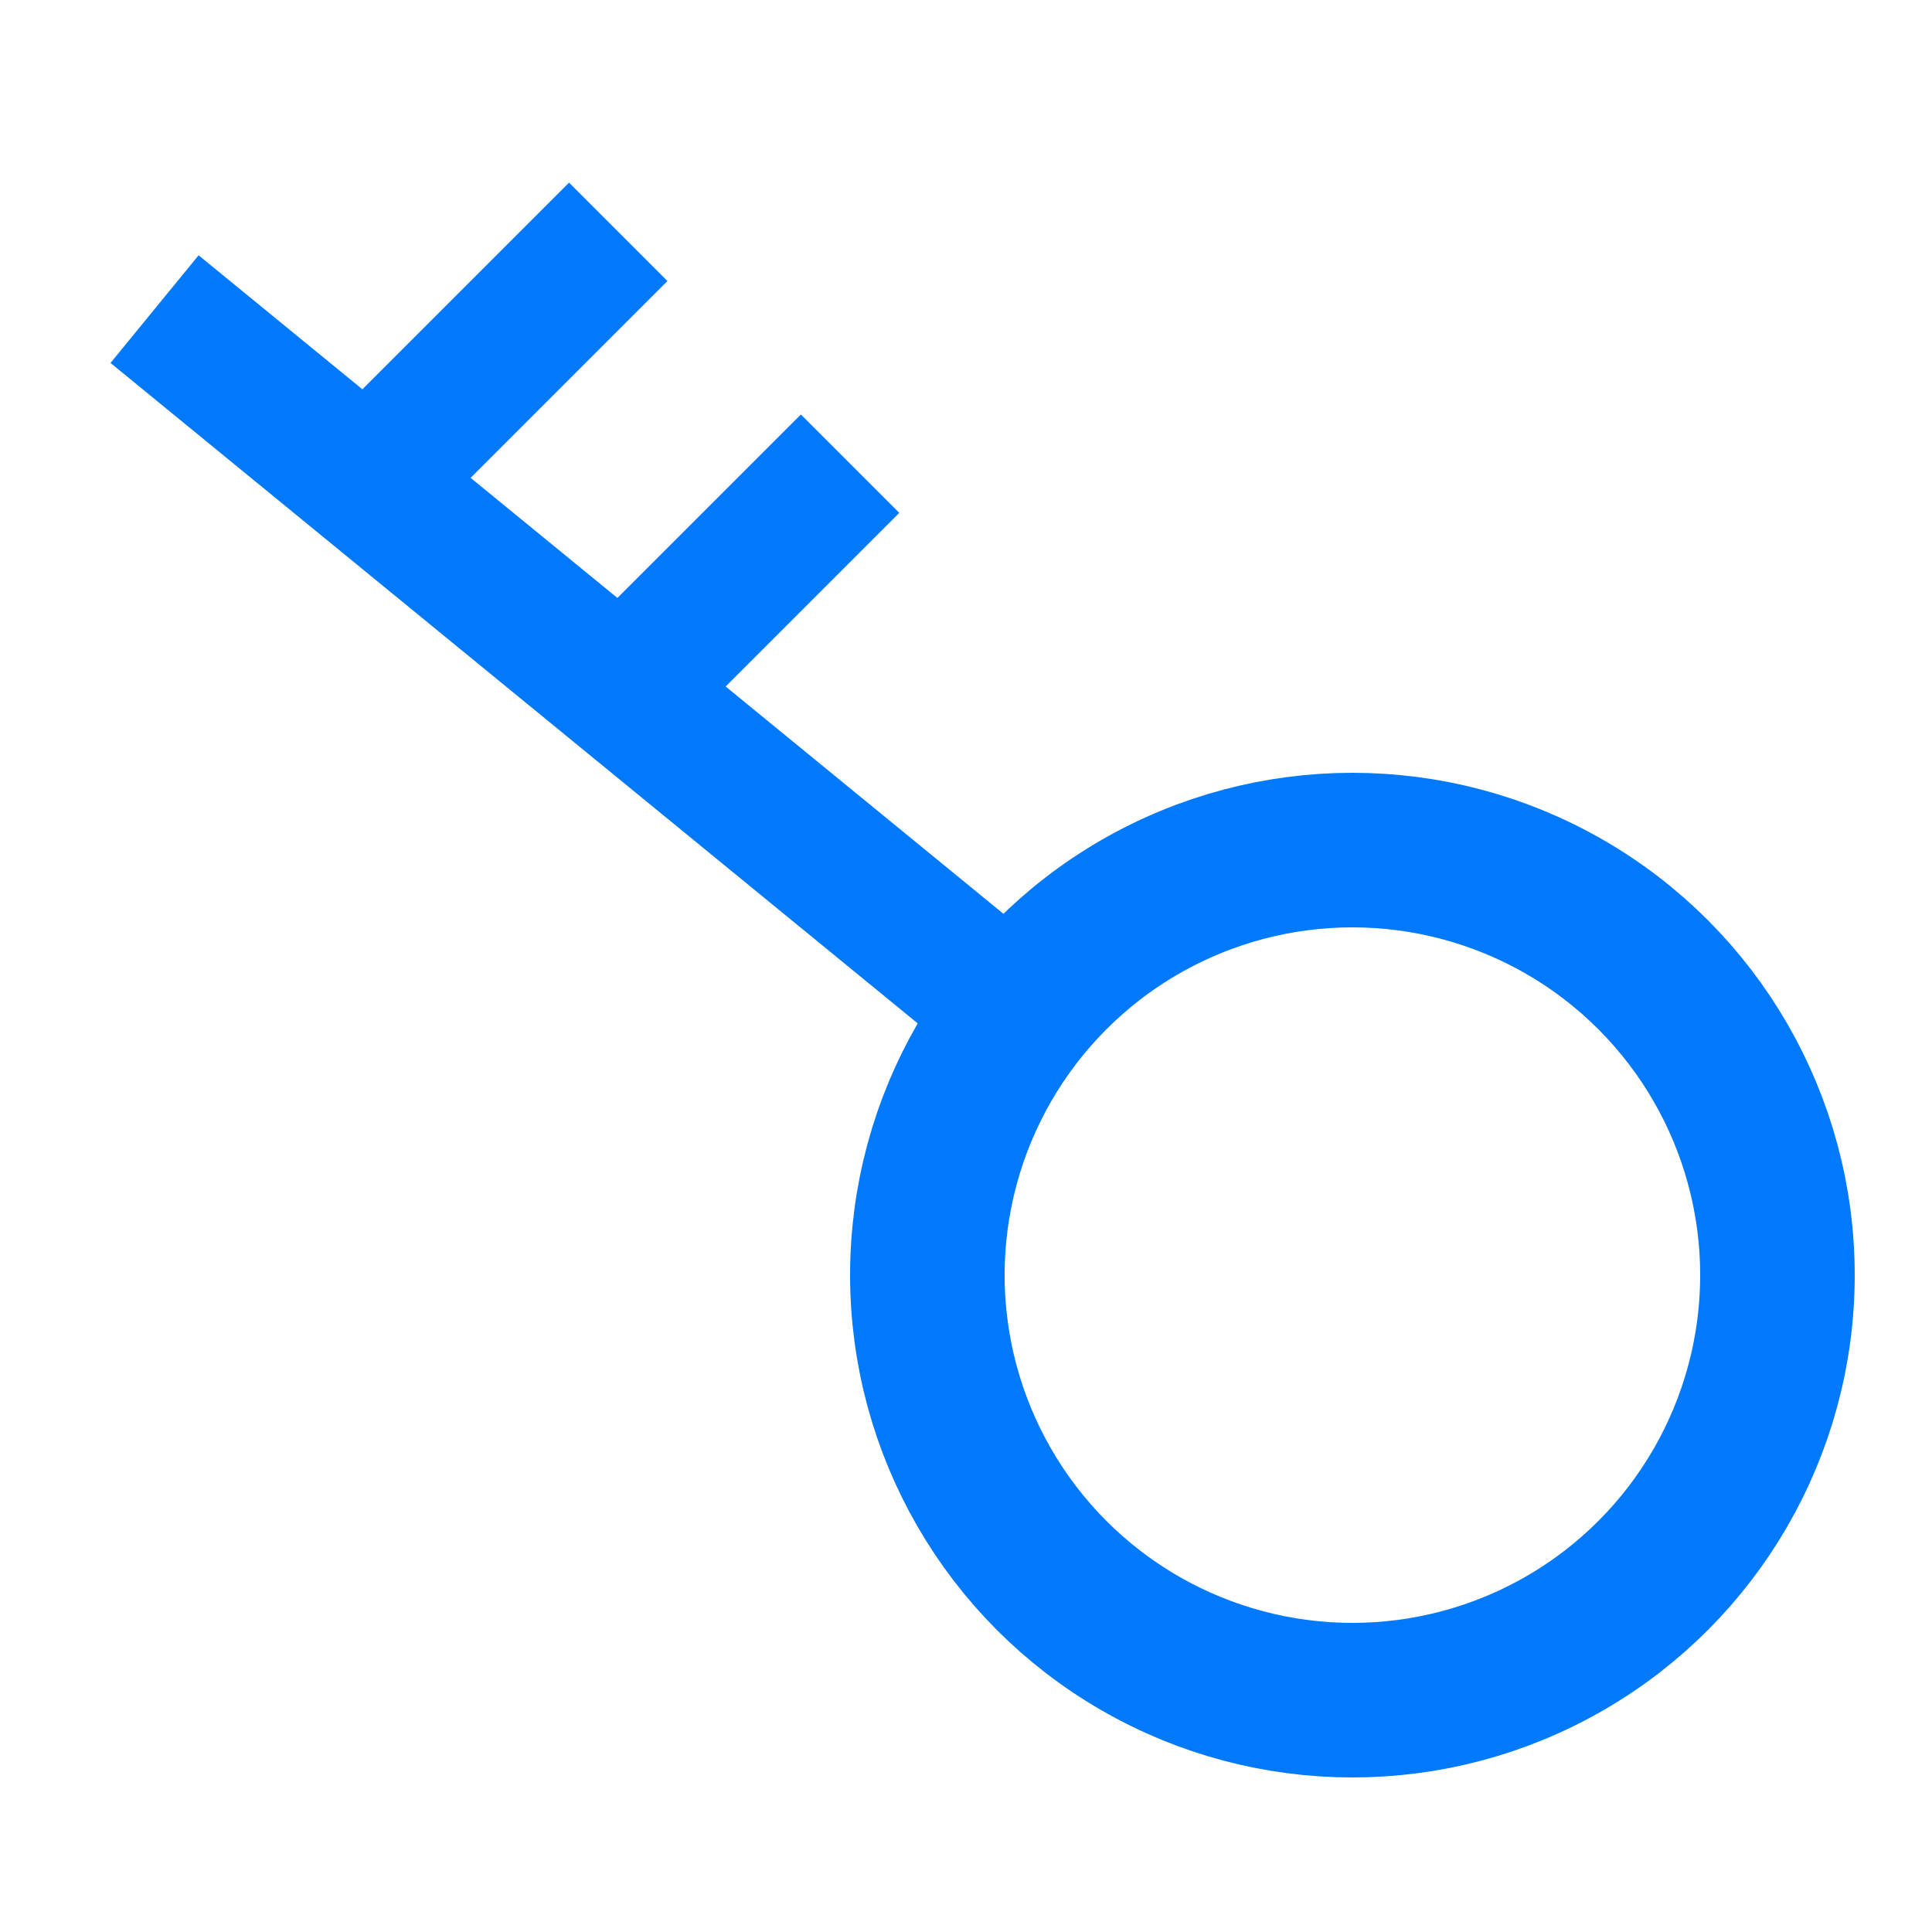 <?xml version="1.0" encoding="UTF-8"?>
<svg width="25px" height="25px" viewBox="0 0 25 25" version="1.1" xmlns="http://www.w3.org/2000/svg" xmlns:xlink="http://www.w3.org/1999/xlink">
    <!-- Generator: Sketch 54.1 (76490) - https://sketchapp.com -->
    <title>特权兑换</title>
    <desc>Created with Sketch.</desc>
    <g id="特权兑换" stroke="none" stroke-width="1" fill="none" fill-rule="evenodd">
        <g id="Group-6" stroke="#0079FA">
            <g id="编组" transform="translate(2, 3)">
                <circle id="椭圆形" stroke-width="2" cx="15.5" cy="13.5" r="5.5"></circle>
                <path d="M11,10 L0,1" id="路径" stroke-width="1.8"></path>
                <path d="M3,3 L6,0" id="路径-2" stroke-width="1.8"></path>
                <path d="M6,6 L9,3" id="路径-2" stroke-width="1.8"></path>
            </g>
        </g>
    </g>
</svg>
